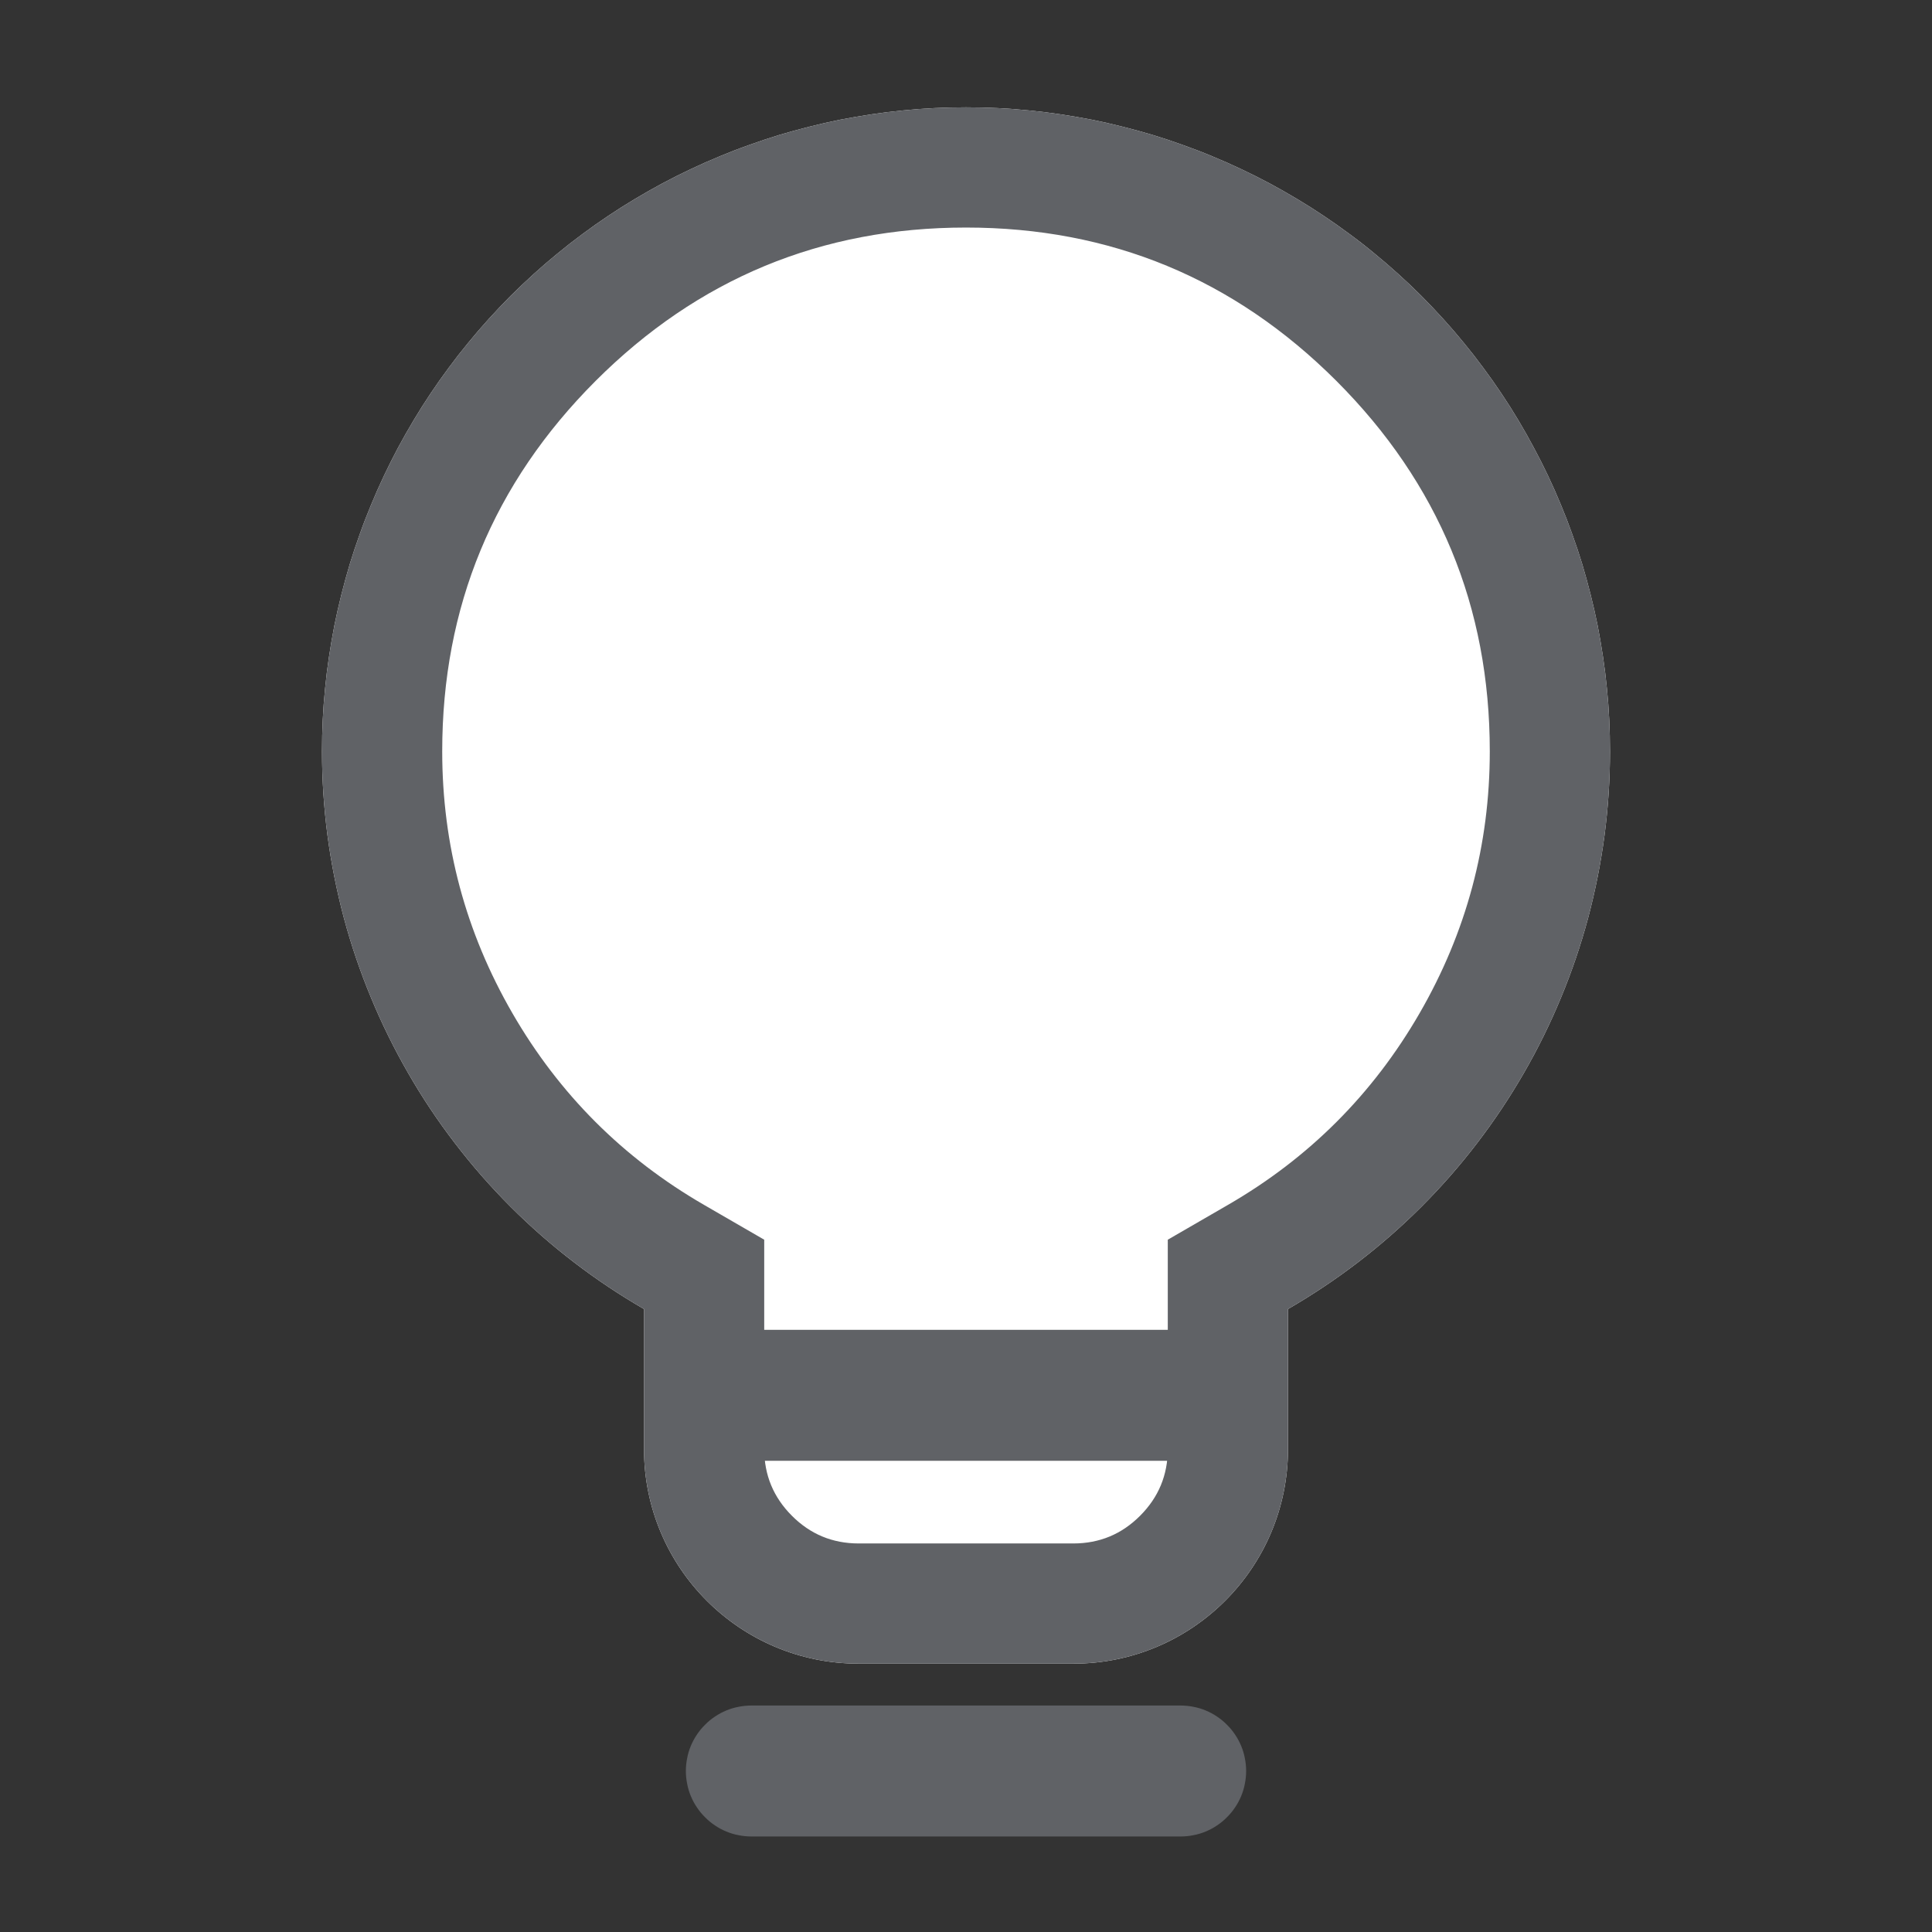 <svg xmlns="http://www.w3.org/2000/svg" width="18" height="18" viewBox="0 0 18 18"><rect x="0" y="0" width="18" height="18" fill="#333333" stroke="none"/><title>my_business</title><g fill="none" class="nc-icon-wrapper"><defs><clipPath id="1747798583046-6025311_master_svg0_62_04502"><rect x="0" y="0" width="18" height="18" rx="0"></rect></clipPath></defs><g clip-path="url(#1747798583046-6025311_master_svg0_62_04502)"><path d="M5.484,4.5L12.516,4.5L12.516,4.781C12.516,5.247,12.138,5.625,11.672,5.625L6.328,5.625C5.862,5.625,5.484,5.247,5.484,4.781L5.484,4.5Z" fill="#FF6000" fill-opacity="1" style="mix-blend-mode:passthrough"></path><path d="M12,12.196Q12.341,11.999,12.653,11.76Q12.965,11.521,13.243,11.243Q13.521,10.965,13.76,10.653Q13.999,10.341,14.196,10Q14.393,9.659,14.543,9.296Q14.694,8.933,14.796,8.553Q14.897,8.173,14.949,7.783Q15,7.393,15,7Q15,6.853,14.993,6.706Q14.986,6.558,14.971,6.412Q14.957,6.265,14.935,6.12Q14.913,5.974,14.885,5.829Q14.856,5.685,14.82,5.542Q14.784,5.399,14.742,5.258Q14.699,5.117,14.649,4.979Q14.6,4.84,14.543,4.704Q14.487,4.568,14.424,4.435Q14.361,4.302,14.291,4.172Q14.222,4.042,14.146,3.915Q14.071,3.789,13.989,3.667Q13.907,3.544,13.819,3.426Q13.732,3.308,13.638,3.194Q13.545,3.08,13.446,2.971Q13.347,2.862,13.243,2.757Q13.139,2.653,13.029,2.554Q12.92,2.455,12.806,2.362Q12.693,2.268,12.574,2.181Q12.456,2.093,12.333,2.011Q12.211,1.929,12.085,1.854Q11.958,1.778,11.828,1.708Q11.698,1.639,11.565,1.576Q11.432,1.513,11.296,1.457Q11.16,1.4,11.021,1.351Q10.883,1.301,10.742,1.258Q10.601,1.216,10.458,1.18Q10.315,1.144,10.171,1.115Q10.026,1.087,9.88,1.065Q9.735,1.043,9.588,1.029Q9.442,1.014,9.294,1.007Q9.147,1,9,1Q8.853,1,8.706,1.007Q8.558,1.014,8.412,1.029Q8.265,1.043,8.12,1.065Q7.974,1.087,7.829,1.115Q7.685,1.144,7.542,1.18Q7.399,1.216,7.258,1.258Q7.117,1.301,6.979,1.351Q6.84,1.4,6.704,1.457Q6.568,1.513,6.435,1.576Q6.302,1.639,6.172,1.708Q6.042,1.778,5.915,1.854Q5.789,1.929,5.667,2.011Q5.544,2.093,5.426,2.181Q5.308,2.268,5.194,2.362Q5.08,2.455,4.971,2.554Q4.862,2.653,4.757,2.757Q4.653,2.862,4.554,2.971Q4.455,3.08,4.362,3.194Q4.268,3.308,4.181,3.426Q4.093,3.544,4.011,3.667Q3.929,3.789,3.854,3.915Q3.778,4.042,3.708,4.172Q3.639,4.302,3.576,4.435Q3.513,4.568,3.457,4.704Q3.4,4.84,3.351,4.979Q3.301,5.117,3.258,5.258Q3.216,5.399,3.18,5.542Q3.144,5.685,3.115,5.829Q3.087,5.974,3.065,6.12Q3.043,6.265,3.029,6.412Q3.014,6.558,3.007,6.706Q3,6.853,3,7Q3,7.393,3.051,7.783Q3.103,8.173,3.204,8.553Q3.306,8.933,3.457,9.296Q3.607,9.659,3.804,10Q4,10.341,4.24,10.653Q4.479,10.965,4.757,11.243Q5.035,11.521,5.347,11.76Q5.659,11.999,6,12.196L6,13.5C6,14.605,6.895,15.5,8,15.5L10,15.5C11.105,15.5,12,14.605,12,13.5L12,12.196Z" fill-rule="evenodd" fill="#FFF" fill-opacity="1"></path><path d="M12,12.196Q12.341,11.999,12.653,11.76Q12.965,11.521,13.243,11.243Q13.521,10.965,13.76,10.653Q13.999,10.341,14.196,10Q14.393,9.659,14.543,9.296Q14.694,8.933,14.796,8.553Q14.897,8.173,14.949,7.783Q15,7.393,15,7Q15,6.853,14.993,6.706Q14.986,6.558,14.971,6.412Q14.957,6.265,14.935,6.12Q14.913,5.974,14.885,5.829Q14.856,5.685,14.82,5.542Q14.784,5.399,14.742,5.258Q14.699,5.117,14.649,4.979Q14.6,4.84,14.543,4.704Q14.487,4.568,14.424,4.435Q14.361,4.302,14.291,4.172Q14.222,4.042,14.146,3.915Q14.071,3.789,13.989,3.667Q13.907,3.544,13.819,3.426Q13.732,3.308,13.638,3.194Q13.545,3.08,13.446,2.971Q13.347,2.862,13.243,2.757Q13.139,2.653,13.029,2.554Q12.92,2.455,12.806,2.362Q12.693,2.268,12.574,2.181Q12.456,2.093,12.333,2.011Q12.211,1.929,12.085,1.854Q11.958,1.778,11.828,1.708Q11.698,1.639,11.565,1.576Q11.432,1.513,11.296,1.457Q11.16,1.4,11.021,1.351Q10.883,1.301,10.742,1.258Q10.601,1.216,10.458,1.18Q10.315,1.144,10.171,1.115Q10.026,1.087,9.88,1.065Q9.735,1.043,9.588,1.029Q9.442,1.014,9.294,1.007Q9.147,1,9,1Q8.853,1,8.706,1.007Q8.558,1.014,8.412,1.029Q8.265,1.043,8.12,1.065Q7.974,1.087,7.829,1.115Q7.685,1.144,7.542,1.18Q7.399,1.216,7.258,1.258Q7.117,1.301,6.979,1.351Q6.84,1.4,6.704,1.457Q6.568,1.513,6.435,1.576Q6.302,1.639,6.172,1.708Q6.042,1.778,5.915,1.854Q5.789,1.929,5.667,2.011Q5.544,2.093,5.426,2.181Q5.308,2.268,5.194,2.362Q5.08,2.455,4.971,2.554Q4.862,2.653,4.757,2.757Q4.653,2.862,4.554,2.971Q4.455,3.08,4.362,3.194Q4.268,3.308,4.181,3.426Q4.093,3.544,4.011,3.667Q3.929,3.789,3.854,3.915Q3.778,4.042,3.708,4.172Q3.639,4.302,3.576,4.435Q3.513,4.568,3.457,4.704Q3.4,4.84,3.351,4.979Q3.301,5.117,3.258,5.258Q3.216,5.399,3.18,5.542Q3.144,5.685,3.115,5.829Q3.087,5.974,3.065,6.12Q3.043,6.265,3.029,6.412Q3.014,6.558,3.007,6.706Q3,6.853,3,7Q3,7.393,3.051,7.783Q3.103,8.173,3.204,8.553Q3.306,8.933,3.457,9.296Q3.607,9.659,3.804,10Q4,10.341,4.24,10.653Q4.479,10.965,4.757,11.243Q5.035,11.521,5.347,11.76Q5.659,11.999,6,12.196L6,13.5C6,14.605,6.895,15.5,8,15.5L10,15.5C11.105,15.5,12,14.605,12,13.5L12,12.196ZM13.226,9.44Q12.572,10.572,11.44,11.226L10.88,11.55L10.88,13.5Q10.88,13.864,10.622,14.122Q10.365,14.38,10,14.38L8,14.38Q7.635,14.38,7.378,14.122Q7.12,13.864,7.12,13.5L7.12,11.55L6.56,11.226Q5.428,10.572,4.774,9.44Q4.12,8.308,4.12,7Q4.12,4.979,5.549,3.549Q6.979,2.12,9,2.12Q11.021,2.12,12.451,3.549Q13.88,4.979,13.88,7Q13.88,8.308,13.226,9.44Z" fill-rule="evenodd" fill="#606266" fill-opacity="1"></path><path d="M7,15.89L11,15.89Q11.06,15.89,11.119,15.902Q11.178,15.913,11.233,15.936Q11.289,15.959,11.339,15.993Q11.389,16.026,11.431,16.069Q11.474,16.111,11.507,16.161Q11.541,16.211,11.564,16.267Q11.587,16.322,11.598,16.381Q11.61,16.44,11.61,16.5Q11.61,16.56,11.598,16.619Q11.587,16.678,11.564,16.733Q11.541,16.789,11.507,16.839Q11.474,16.889,11.431,16.931Q11.389,16.974,11.339,17.007Q11.289,17.041,11.233,17.064Q11.178,17.087,11.119,17.098Q11.06,17.11,11,17.11L7,17.11Q6.94,17.11,6.881,17.098Q6.822,17.087,6.767,17.064Q6.711,17.041,6.661,17.007Q6.611,16.974,6.569,16.931Q6.526,16.889,6.493,16.839Q6.459,16.789,6.436,16.733Q6.413,16.678,6.402,16.619Q6.39,16.56,6.39,16.5Q6.39,16.44,6.402,16.381Q6.413,16.322,6.436,16.267Q6.459,16.211,6.493,16.161Q6.526,16.111,6.569,16.069Q6.611,16.026,6.661,15.993Q6.711,15.959,6.767,15.936Q6.822,15.913,6.881,15.902Q6.94,15.89,7,15.89Z" fill-rule="evenodd" fill="#606266" fill-opacity="1"></path><g><path d="M7,12.39L11,12.39Q11.06,12.39,11.119,12.402Q11.178,12.413,11.233,12.436Q11.289,12.459,11.339,12.493Q11.389,12.526,11.431,12.569Q11.474,12.611,11.507,12.661Q11.541,12.711,11.564,12.767Q11.587,12.822,11.598,12.881Q11.61,12.94,11.61,13Q11.61,13.06,11.598,13.119Q11.587,13.178,11.564,13.233Q11.541,13.289,11.507,13.339Q11.474,13.389,11.431,13.431Q11.389,13.474,11.339,13.507Q11.289,13.541,11.233,13.564Q11.178,13.587,11.119,13.598Q11.06,13.61,11,13.61L7,13.61Q6.94,13.61,6.881,13.598Q6.822,13.587,6.767,13.564Q6.711,13.541,6.661,13.507Q6.611,13.474,6.569,13.431Q6.526,13.389,6.493,13.339Q6.459,13.289,6.436,13.233Q6.413,13.178,6.402,13.119Q6.39,13.06,6.39,13Q6.39,12.94,6.402,12.881Q6.413,12.822,6.436,12.767Q6.459,12.711,6.493,12.661Q6.526,12.611,6.569,12.569Q6.611,12.526,6.661,12.493Q6.711,12.459,6.767,12.436Q6.822,12.413,6.881,12.402Q6.94,12.39,7,12.39Z" fill-rule="evenodd" fill="#606266" fill-opacity="1"></path></g></g></g></svg>